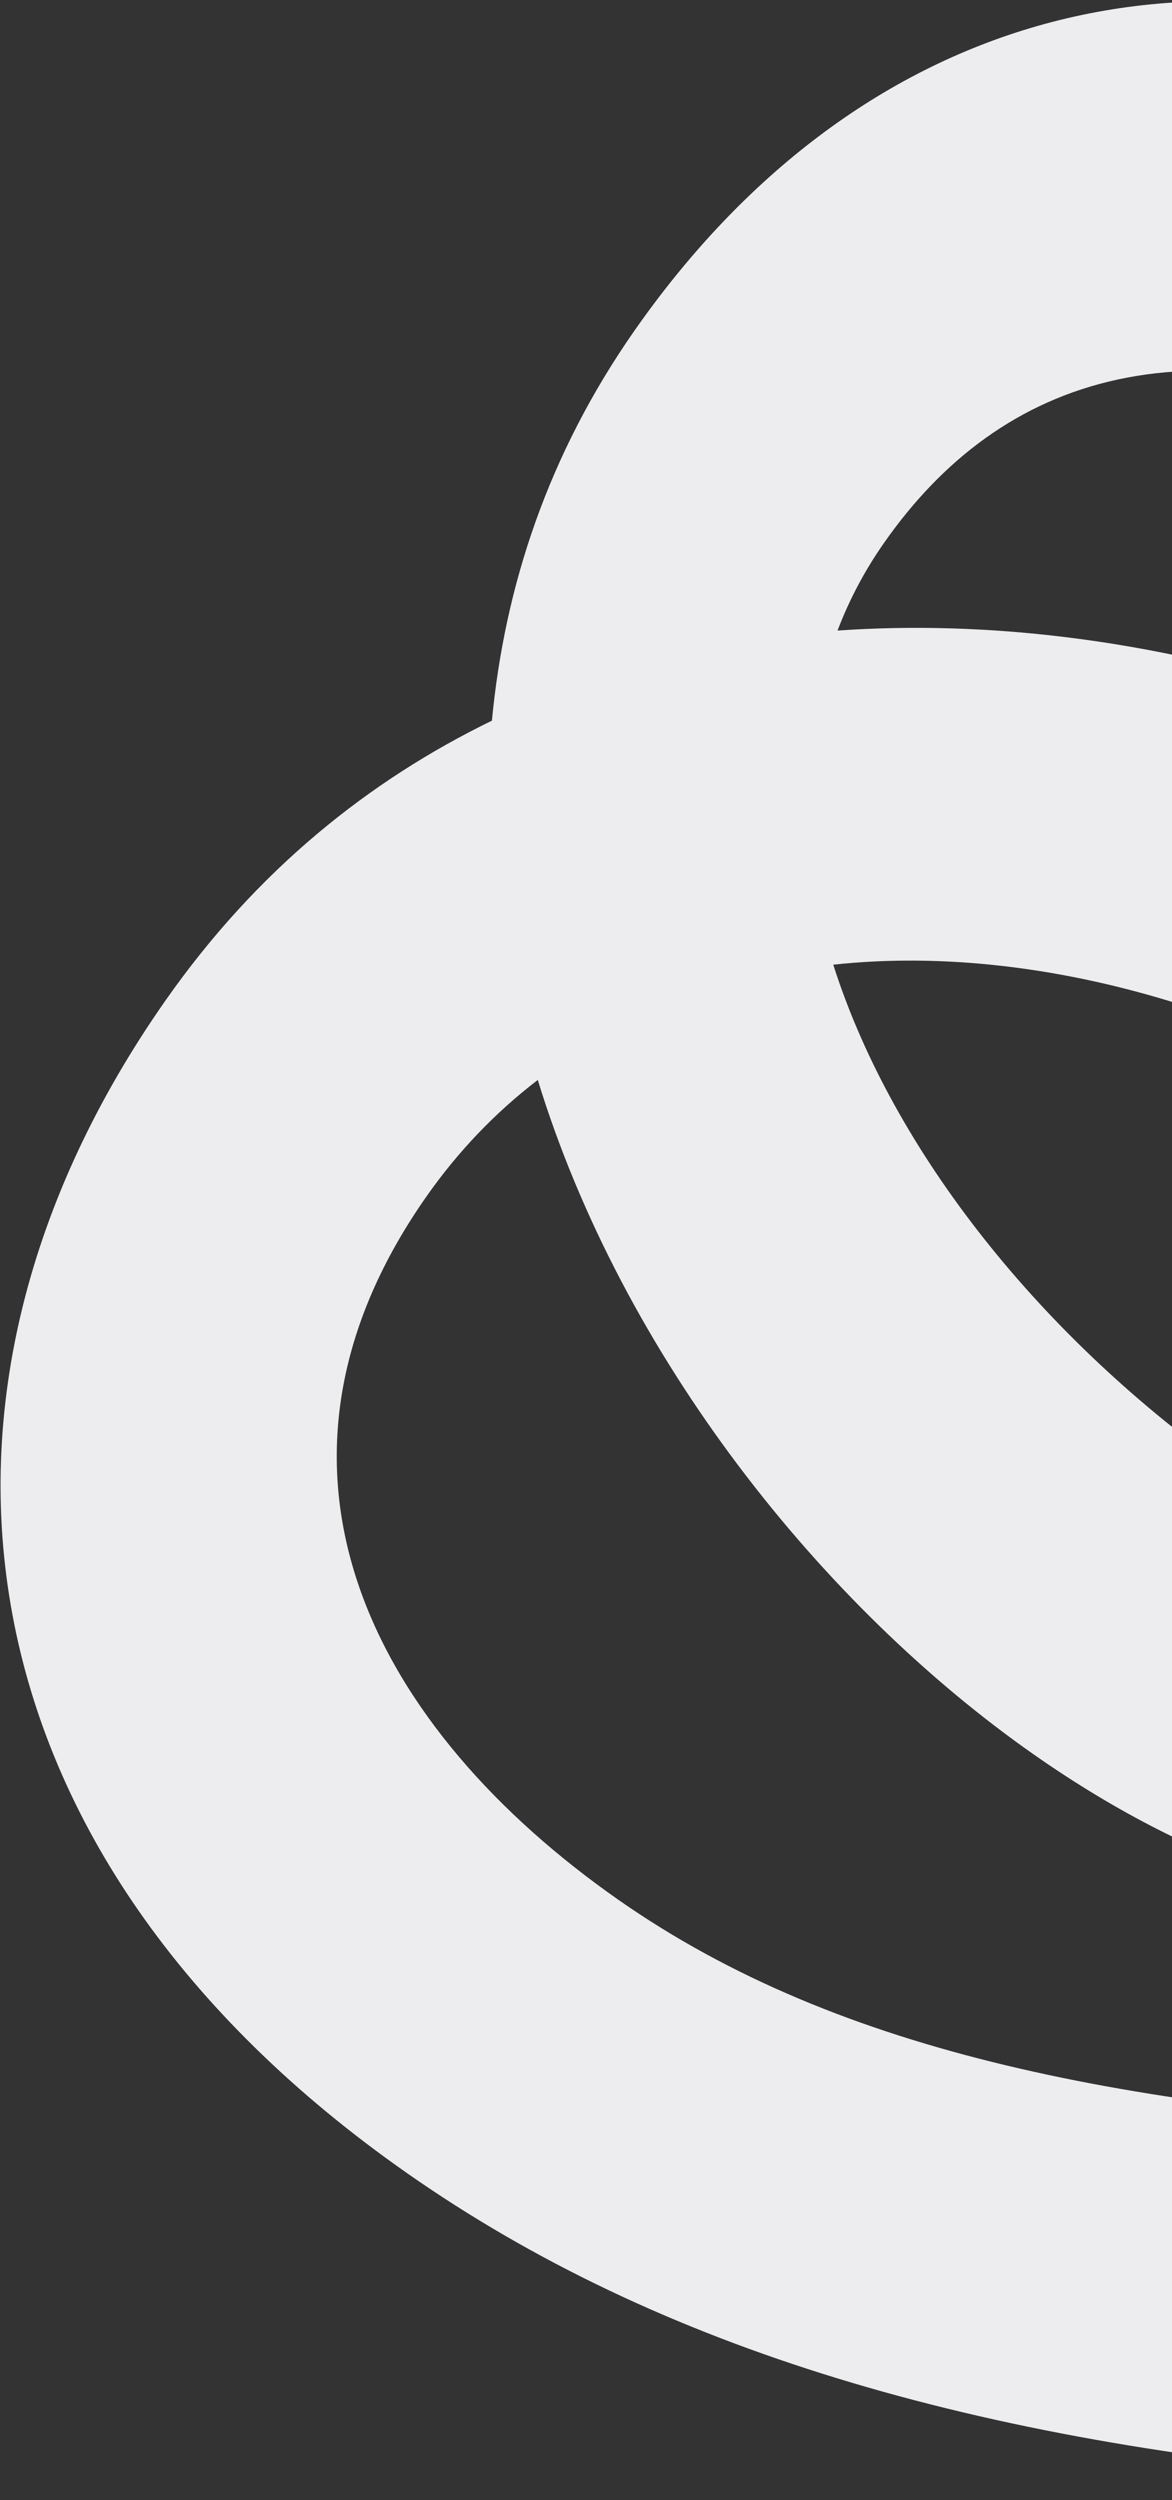 <svg width="866" height="1847" viewBox="0 0 866 1847" fill="none" xmlns="http://www.w3.org/2000/svg">
<rect x="0" y="0" width="866" height="1847" fill="#333333" stroke="none"/>
<path d="M122.11 739.418C189.749 642.82 272.529 576.723 363.485 532.432C372.863 433.431 404.867 335.6 469.124 243.831C630.351 13.574 876.875 -62.701 1143.38 56.73L2117.14 493.189L1962.27 714.36L1098.12 325.35C879.085 227.176 739.024 278.545 653.347 400.904C638.69 421.836 627.522 443.153 618.849 465.864C843.214 450.223 1073.86 528.105 1228.33 636.267C1464.89 801.906 1525.69 1044.96 1387.02 1243.01C1248.34 1441.06 1011.62 1469.69 763.819 1296.18C607.731 1186.88 460.183 1002.62 397.364 797.868C366.294 821.699 338.605 850.403 314.937 884.203C172.881 1087.08 278.132 1278.38 456.756 1403.45C622.495 1519.5 837.665 1557.26 1111.46 1573.78L1249.99 1581.66L1224.23 1846.85L1021.56 1829.45C722.344 1804.7 487.323 1736.15 300.664 1605.45C-35.64 1369.97 -80.823 1029.24 122.11 739.418ZM1082.89 845.724C955.782 756.722 779.074 695.115 615.701 712.698C659.914 851.635 770.952 989.873 912.538 1089.01C1031.64 1172.41 1140.77 1179.75 1192.63 1105.68C1244.5 1031.61 1205.2 931.365 1082.89 845.724Z" fill="#EDEDEF"/>
</svg>
